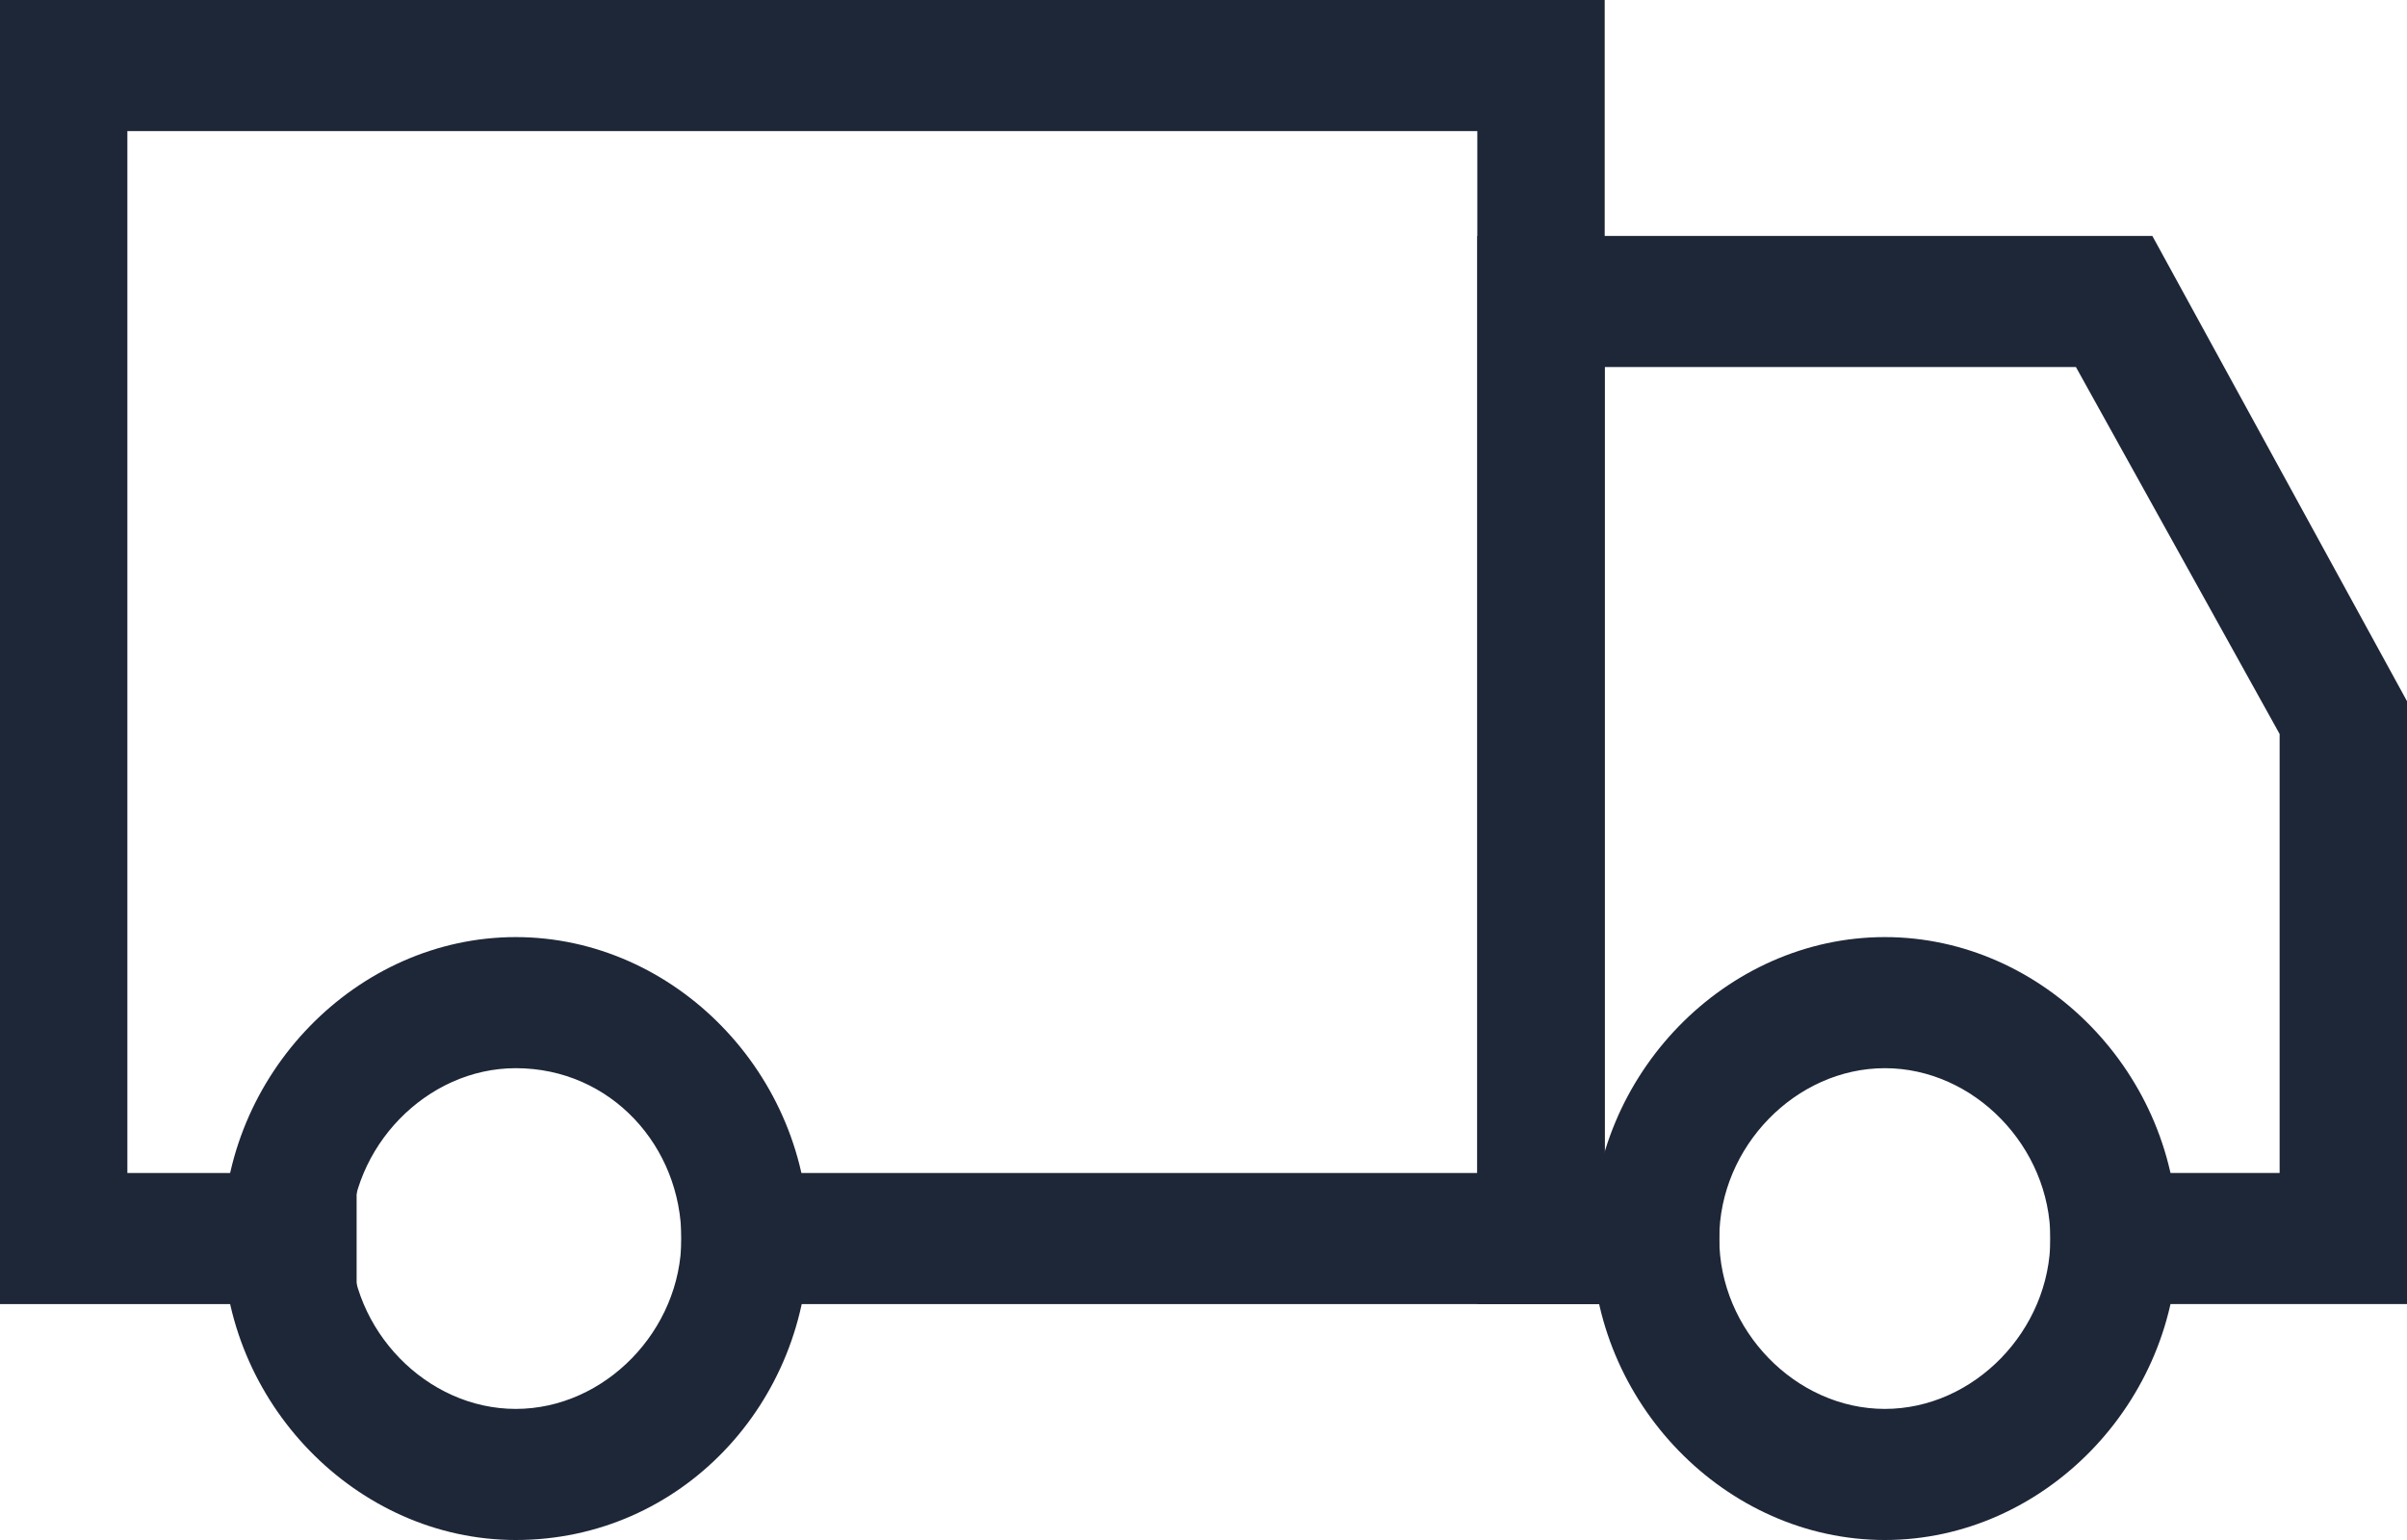 <svg width="25" height="16" viewBox="0 0 25 16" fill="none" xmlns="http://www.w3.org/2000/svg">
<g clip-path="url(#clip0_24_340)">
<path d="M16.667 13.549H7.077V12.187H15.344V1.362H1.323V12.187H3.704V13.549H0V0H16.667V13.549Z" fill="#1E2738"/>
<path d="M25 13.549H21.296V12.187H23.677V7.626L21.561 3.813H16.667V12.187H17.857V13.549H15.344V2.451H22.355L25 7.285V13.549Z" fill="#1E2738"/>
<path d="M5.357 16C3.704 16 2.315 14.57 2.315 12.868C2.315 11.166 3.704 9.736 5.357 9.736C7.011 9.736 8.399 11.166 8.399 12.868C8.399 14.57 7.077 16 5.357 16ZM5.357 11.098C4.431 11.098 3.638 11.915 3.638 12.868C3.638 13.821 4.431 14.638 5.357 14.638C6.283 14.638 7.077 13.821 7.077 12.868C7.077 11.915 6.349 11.098 5.357 11.098Z" fill="#1E2738"/>
<path d="M19.577 16C17.923 16 16.534 14.57 16.534 12.868C16.534 11.166 17.923 9.736 19.577 9.736C21.23 9.736 22.619 11.166 22.619 12.868C22.619 14.57 21.23 16 19.577 16ZM19.577 11.098C18.651 11.098 17.857 11.915 17.857 12.868C17.857 13.821 18.651 14.638 19.577 14.638C20.503 14.638 21.296 13.821 21.296 12.868C21.296 11.915 20.503 11.098 19.577 11.098Z" fill="#1E2738"/>
</g>
<defs>
<clipPath id="clip0_24_340">
<rect width="25" height="16" fill="white"/>
</clipPath>
</defs>
</svg>
